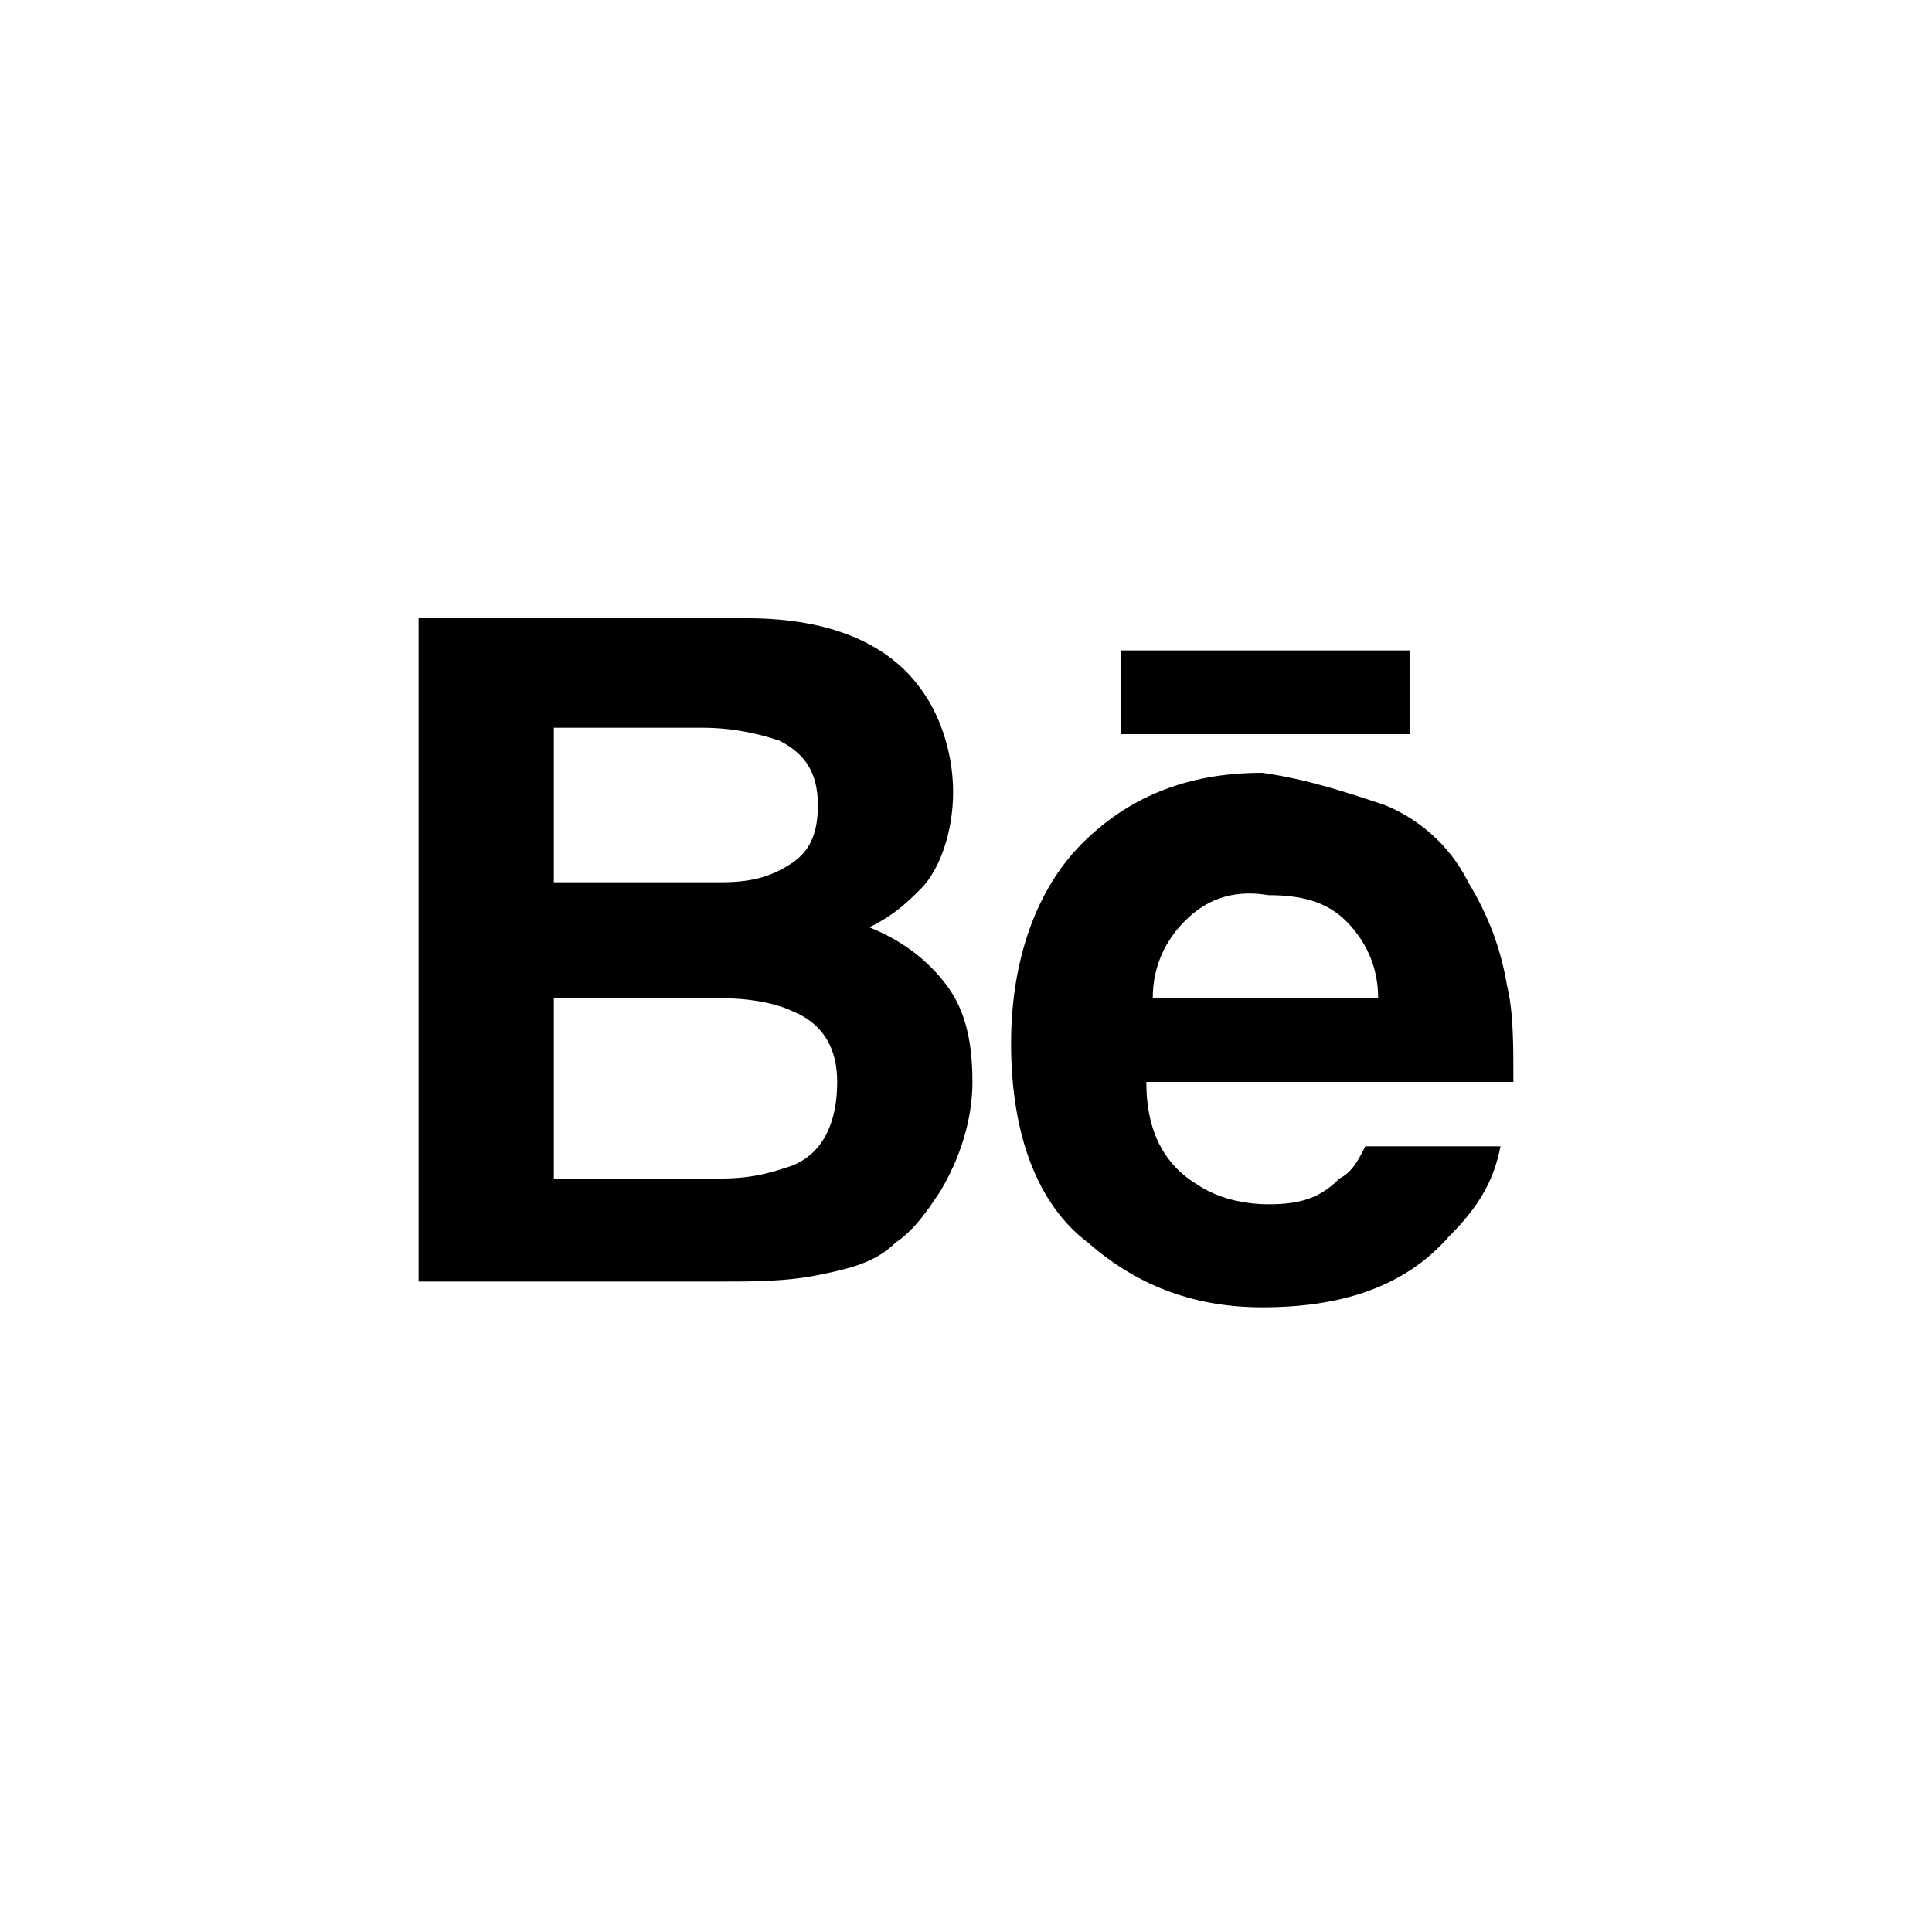 <?xml version="1.0" encoding="utf-8"?>
<!-- Generator: Adobe Illustrator 17.1.0, SVG Export Plug-In . SVG Version: 6.00 Build 0)  -->
<!DOCTYPE svg PUBLIC "-//W3C//DTD SVG 1.1//EN" "http://www.w3.org/Graphics/SVG/1.1/DTD/svg11.dtd">
<svg version="1.1" id="Ebene_1" xmlns="http://www.w3.org/2000/svg" xmlns:xlink="http://www.w3.org/1999/xlink" x="0px" y="0px"
	 viewBox="0 0 30 30" enable-background="new 0 0 30 30" xml:space="preserve">
<rect fill="#FFFFFF" width="30" height="30"/>
<path d="M14.3,10.7c0.3,0.4,0.5,1,0.5,1.6c0,0.6-0.2,1.2-0.5,1.5c-0.2,0.2-0.4,0.4-0.8,0.6c0.5,0.2,0.9,0.5,1.2,0.9
	c0.3,0.4,0.4,0.9,0.4,1.5c0,0.6-0.2,1.2-0.5,1.7c-0.2,0.3-0.4,0.6-0.7,0.8c-0.3,0.3-0.7,0.4-1.2,0.5c-0.5,0.1-1,0.1-1.5,0.1H6.5V9.6
	h5.1C12.9,9.6,13.8,10,14.3,10.7z M8.6,11.4v2.3h2.6c0.5,0,0.8-0.1,1.1-0.3c0.3-0.2,0.4-0.5,0.4-0.9c0-0.5-0.2-0.8-0.6-1
	c-0.3-0.1-0.7-0.2-1.2-0.2H8.6z M8.6,15.5v2.8h2.6c0.5,0,0.8-0.1,1.1-0.2c0.5-0.2,0.7-0.7,0.7-1.3c0-0.5-0.2-0.9-0.7-1.1
	c-0.2-0.1-0.6-0.2-1.1-0.2H8.6z M21.5,12.5c0.5,0.2,1,0.6,1.3,1.2c0.3,0.5,0.5,1,0.6,1.6c0.1,0.4,0.1,0.9,0.1,1.5h-5.7
	c0,0.8,0.3,1.3,0.8,1.6c0.3,0.2,0.7,0.3,1.1,0.3c0.5,0,0.8-0.1,1.1-0.4c0.2-0.1,0.3-0.3,0.4-0.5h2.1c-0.1,0.5-0.3,0.9-0.8,1.4
	c-0.7,0.8-1.7,1.1-2.9,1.1c-1,0-1.9-0.3-2.7-1c-0.8-0.6-1.2-1.7-1.2-3.1c0-1.3,0.4-2.4,1.1-3.1c0.7-0.7,1.6-1.1,2.8-1.1
	C20.3,12.1,20.9,12.3,21.5,12.5z M18.4,14.3c-0.3,0.3-0.5,0.7-0.5,1.2h3.5c0-0.5-0.2-0.9-0.5-1.2c-0.3-0.3-0.7-0.4-1.2-0.4
	C19.1,13.8,18.7,14,18.4,14.3z M21.9,10.1h-4.5v1.3h4.5V10.1z"/>
</svg>
